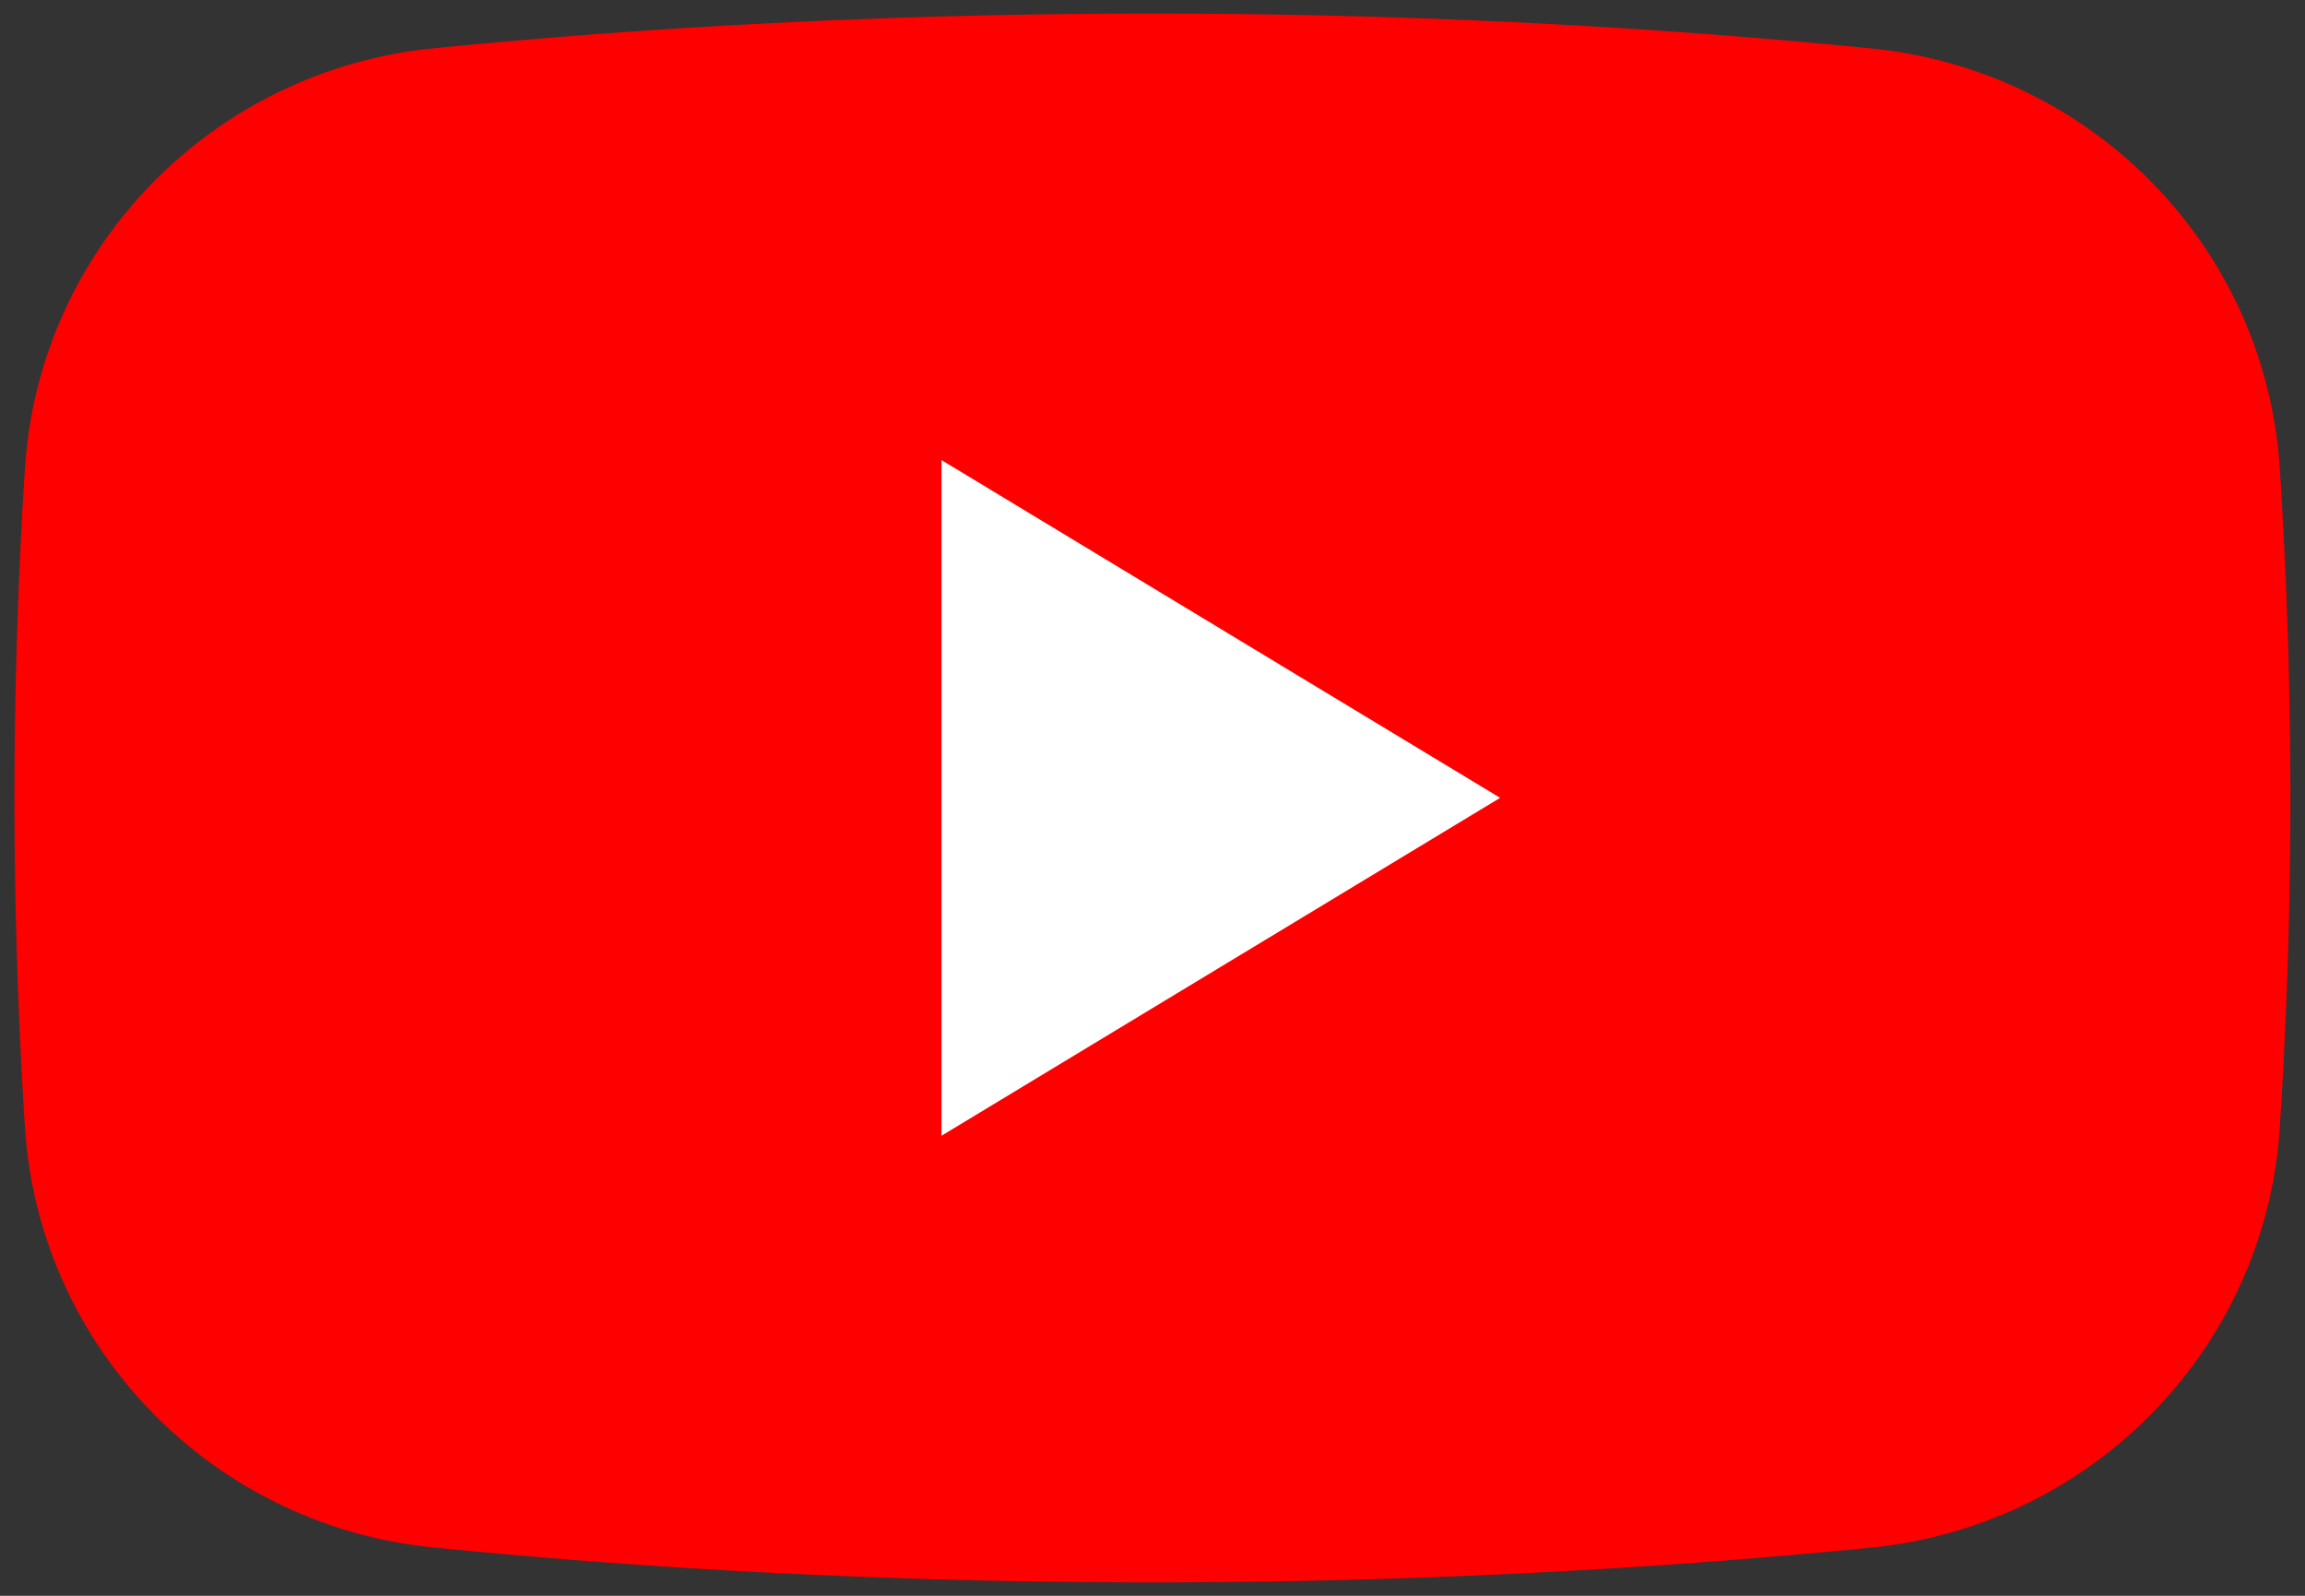 <svg xmlns="http://www.w3.org/2000/svg" width="130" height="90" fill="none"><rect width="100%" height="100%" fill="#333333" stroke="none"/><g fill-rule="evenodd" clip-rule="evenodd"><path fill="red" d="M1.41 26.39C2.217 14.036 11.868 4.064 24.275 2.743 37.146 1.46 50.817.766 64.996.766c14.18 0 27.858.694 40.72 1.985 12.408 1.313 22.058 11.285 22.859 23.639a288.97 288.97 0 0 1 0 37.229c-.801 12.354-10.459 22.325-22.859 23.646-12.87 1.283-26.548 1.978-40.72 1.978-14.171 0-27.857-.695-40.727-1.986-12.4-1.32-22.05-11.3-22.86-23.646-.385-6.085-.593-12.3-.593-18.614 0-6.307.208-12.522.593-18.607"/><path fill="#fff" d="M84.606 44.997 53.098 64.055V25.947z"/></g></svg>